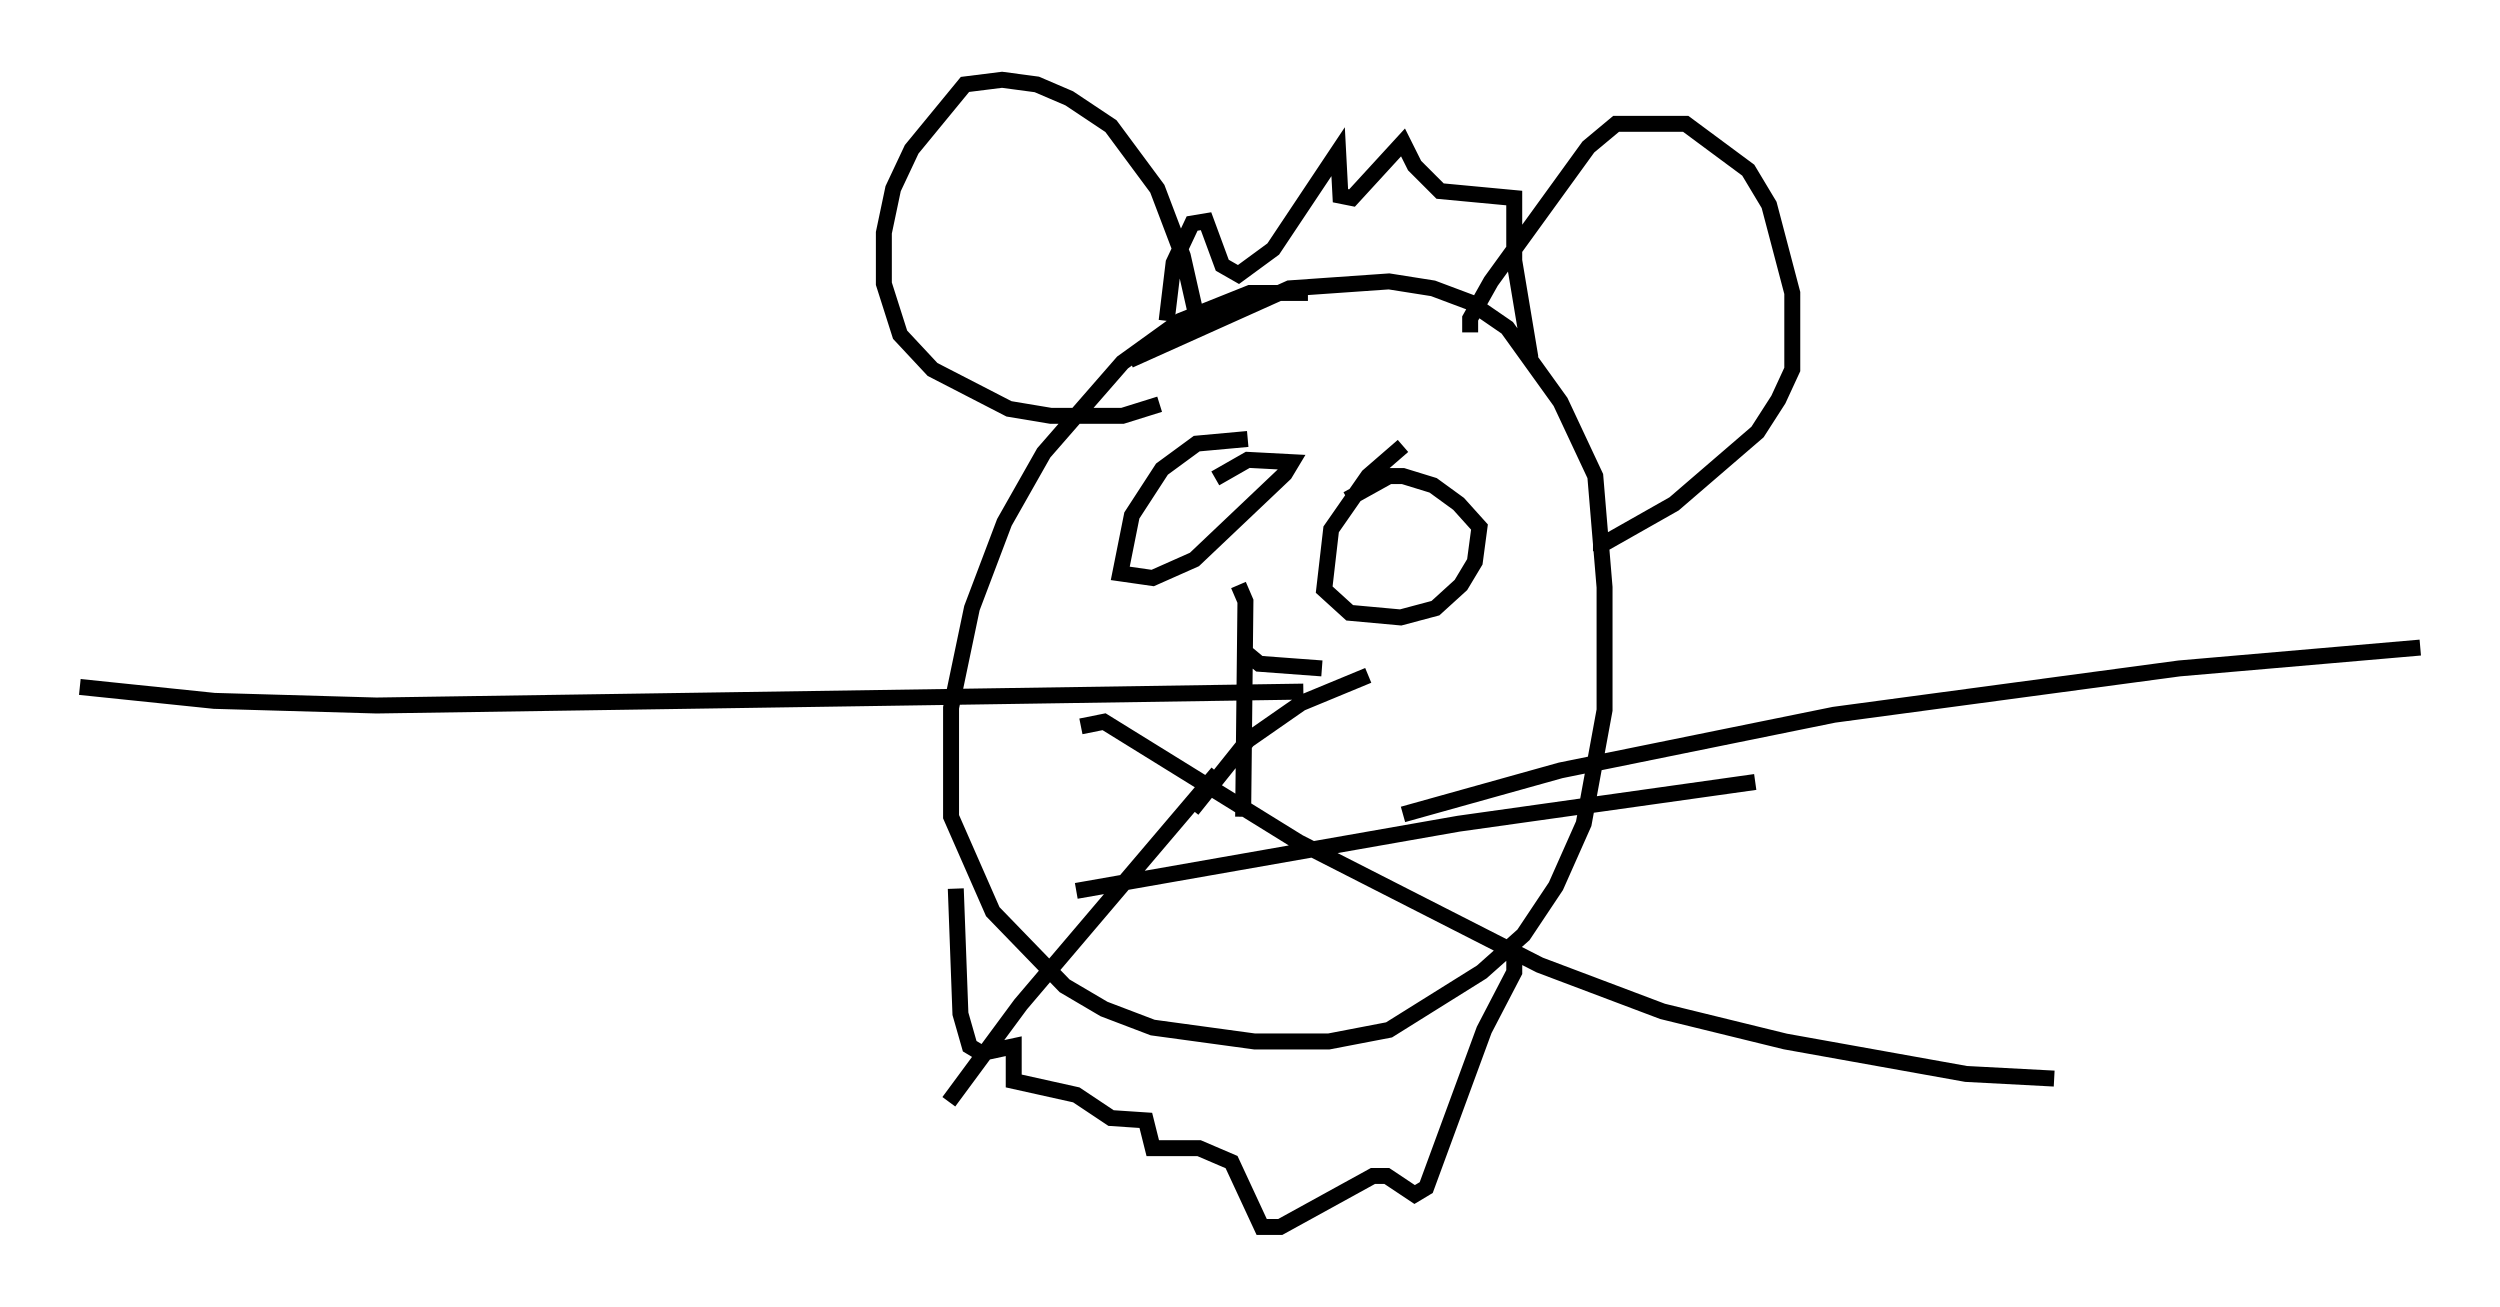 <?xml version="1.0" encoding="utf-8" ?>
<svg baseProfile="full" height="81.899" version="1.1" width="156.704" xmlns="http://www.w3.org/2000/svg" xmlns:ev="http://www.w3.org/2001/xml-events" xmlns:xlink="http://www.w3.org/1999/xlink"><defs /><rect fill="white" height="81.899" width="156.704" x="0" y="0" /><path d="M83.436, 18.799 m-1.453, -0.436 l-3.631, 0.0 -4.358, 1.743 l-3.631, 2.615 -4.939, 5.665 l-2.469, 4.358 -2.034, 5.374 l-1.307, 6.246 0.0, 6.827 l2.615, 5.955 4.503, 4.648 l2.469, 1.453 3.05, 1.162 l6.391, 0.872 4.648, 0.0 l3.777, -0.726 5.81, -3.631 l2.615, -2.324 2.034, -3.05 l1.743, -3.922 1.307, -7.117 l0.0, -7.698 -0.581, -6.972 l-2.179, -4.648 -3.341, -4.648 l-2.324, -1.598 -2.324, -0.872 l-2.76, -0.436 -6.246, 0.436 l-10.022, 4.503 m4.358, -2.034 l-1.017, -4.503 -1.598, -4.212 l-2.905, -3.922 -2.615, -1.743 l-2.034, -0.872 -2.179, -0.291 l-2.324, 0.291 -3.341, 4.067 l-1.162, 2.469 -0.581, 2.76 l0.0, 3.196 1.017, 3.196 l2.034, 2.179 4.793, 2.469 l2.615, 0.436 4.503, 0.0 l2.324, -0.726 m19.464, -4.503 l0.0, -0.872 1.307, -2.324 l6.101, -8.425 1.743, -1.453 l4.358, 0.0 3.922, 2.905 l1.307, 2.179 1.453, 5.52 l0.0, 4.793 -0.872, 1.888 l-1.307, 2.034 -5.229, 4.503 l-4.358, 2.469 -0.726, 0.0 m-21.642, -6.536 l-3.196, 0.291 -2.179, 1.598 l-1.888, 2.905 -0.726, 3.631 l2.034, 0.291 2.615, -1.162 l5.665, -5.374 0.436, -0.726 l-2.76, -0.145 -2.034, 1.162 m11.765, -2.034 l-2.179, 1.888 -2.324, 3.341 l-0.436, 3.777 1.598, 1.453 l3.196, 0.291 2.179, -0.581 l1.598, -1.453 0.872, -1.453 l0.291, -2.179 -1.307, -1.453 l-1.598, -1.162 -1.888, -0.581 l-0.872, 0.0 -2.615, 1.453 m-6.391, 9.587 l0.872, 0.726 3.922, 0.291 m2.905, 0.436 l-4.212, 1.743 -3.341, 2.324 l-3.486, 4.358 m3.196, 0.436 l0.145, -13.508 -0.436, -1.017 m-1.307, 11.765 l-12.346, 14.525 -4.503, 6.101 m8.279, -23.531 l1.453, -0.291 12.201, 7.553 l15.106, 7.698 7.698, 2.905 l7.698, 1.888 11.33, 2.034 l5.52, 0.291 m-61.296, -11.765 l23.966, -4.212 18.592, -2.615 m-28.324, -5.665 l-58.1, 0.872 -10.168, -0.291 l-8.425, -0.872 m82.938, 7.989 l9.877, -2.76 17.14, -3.486 l21.642, -2.905 15.106, -1.307 m-78.581, -20.48 l0.436, -3.631 1.162, -2.469 l0.872, -0.145 1.017, 2.76 l1.017, 0.581 2.179, -1.598 l4.067, -6.101 0.145, 2.76 l0.726, 0.145 3.196, -3.486 l0.726, 1.453 1.598, 1.598 l4.648, 0.436 0.0, 3.922 l1.017, 6.101 m-36.022, 33.263 l0.291, 7.844 0.581, 2.034 l0.726, 0.436 2.034, -0.436 l0.0, 2.179 3.922, 0.872 l2.179, 1.453 2.179, 0.145 l0.436, 1.743 2.905, 0.0 l2.034, 0.872 1.888, 4.067 l1.162, 0.0 5.81, -3.196 l0.872, 0.0 1.743, 1.162 l0.726, -0.436 3.631, -9.877 l1.888, -3.631 0.0, -1.307 " fill="none" stroke="black" stroke-width="1" /></svg>